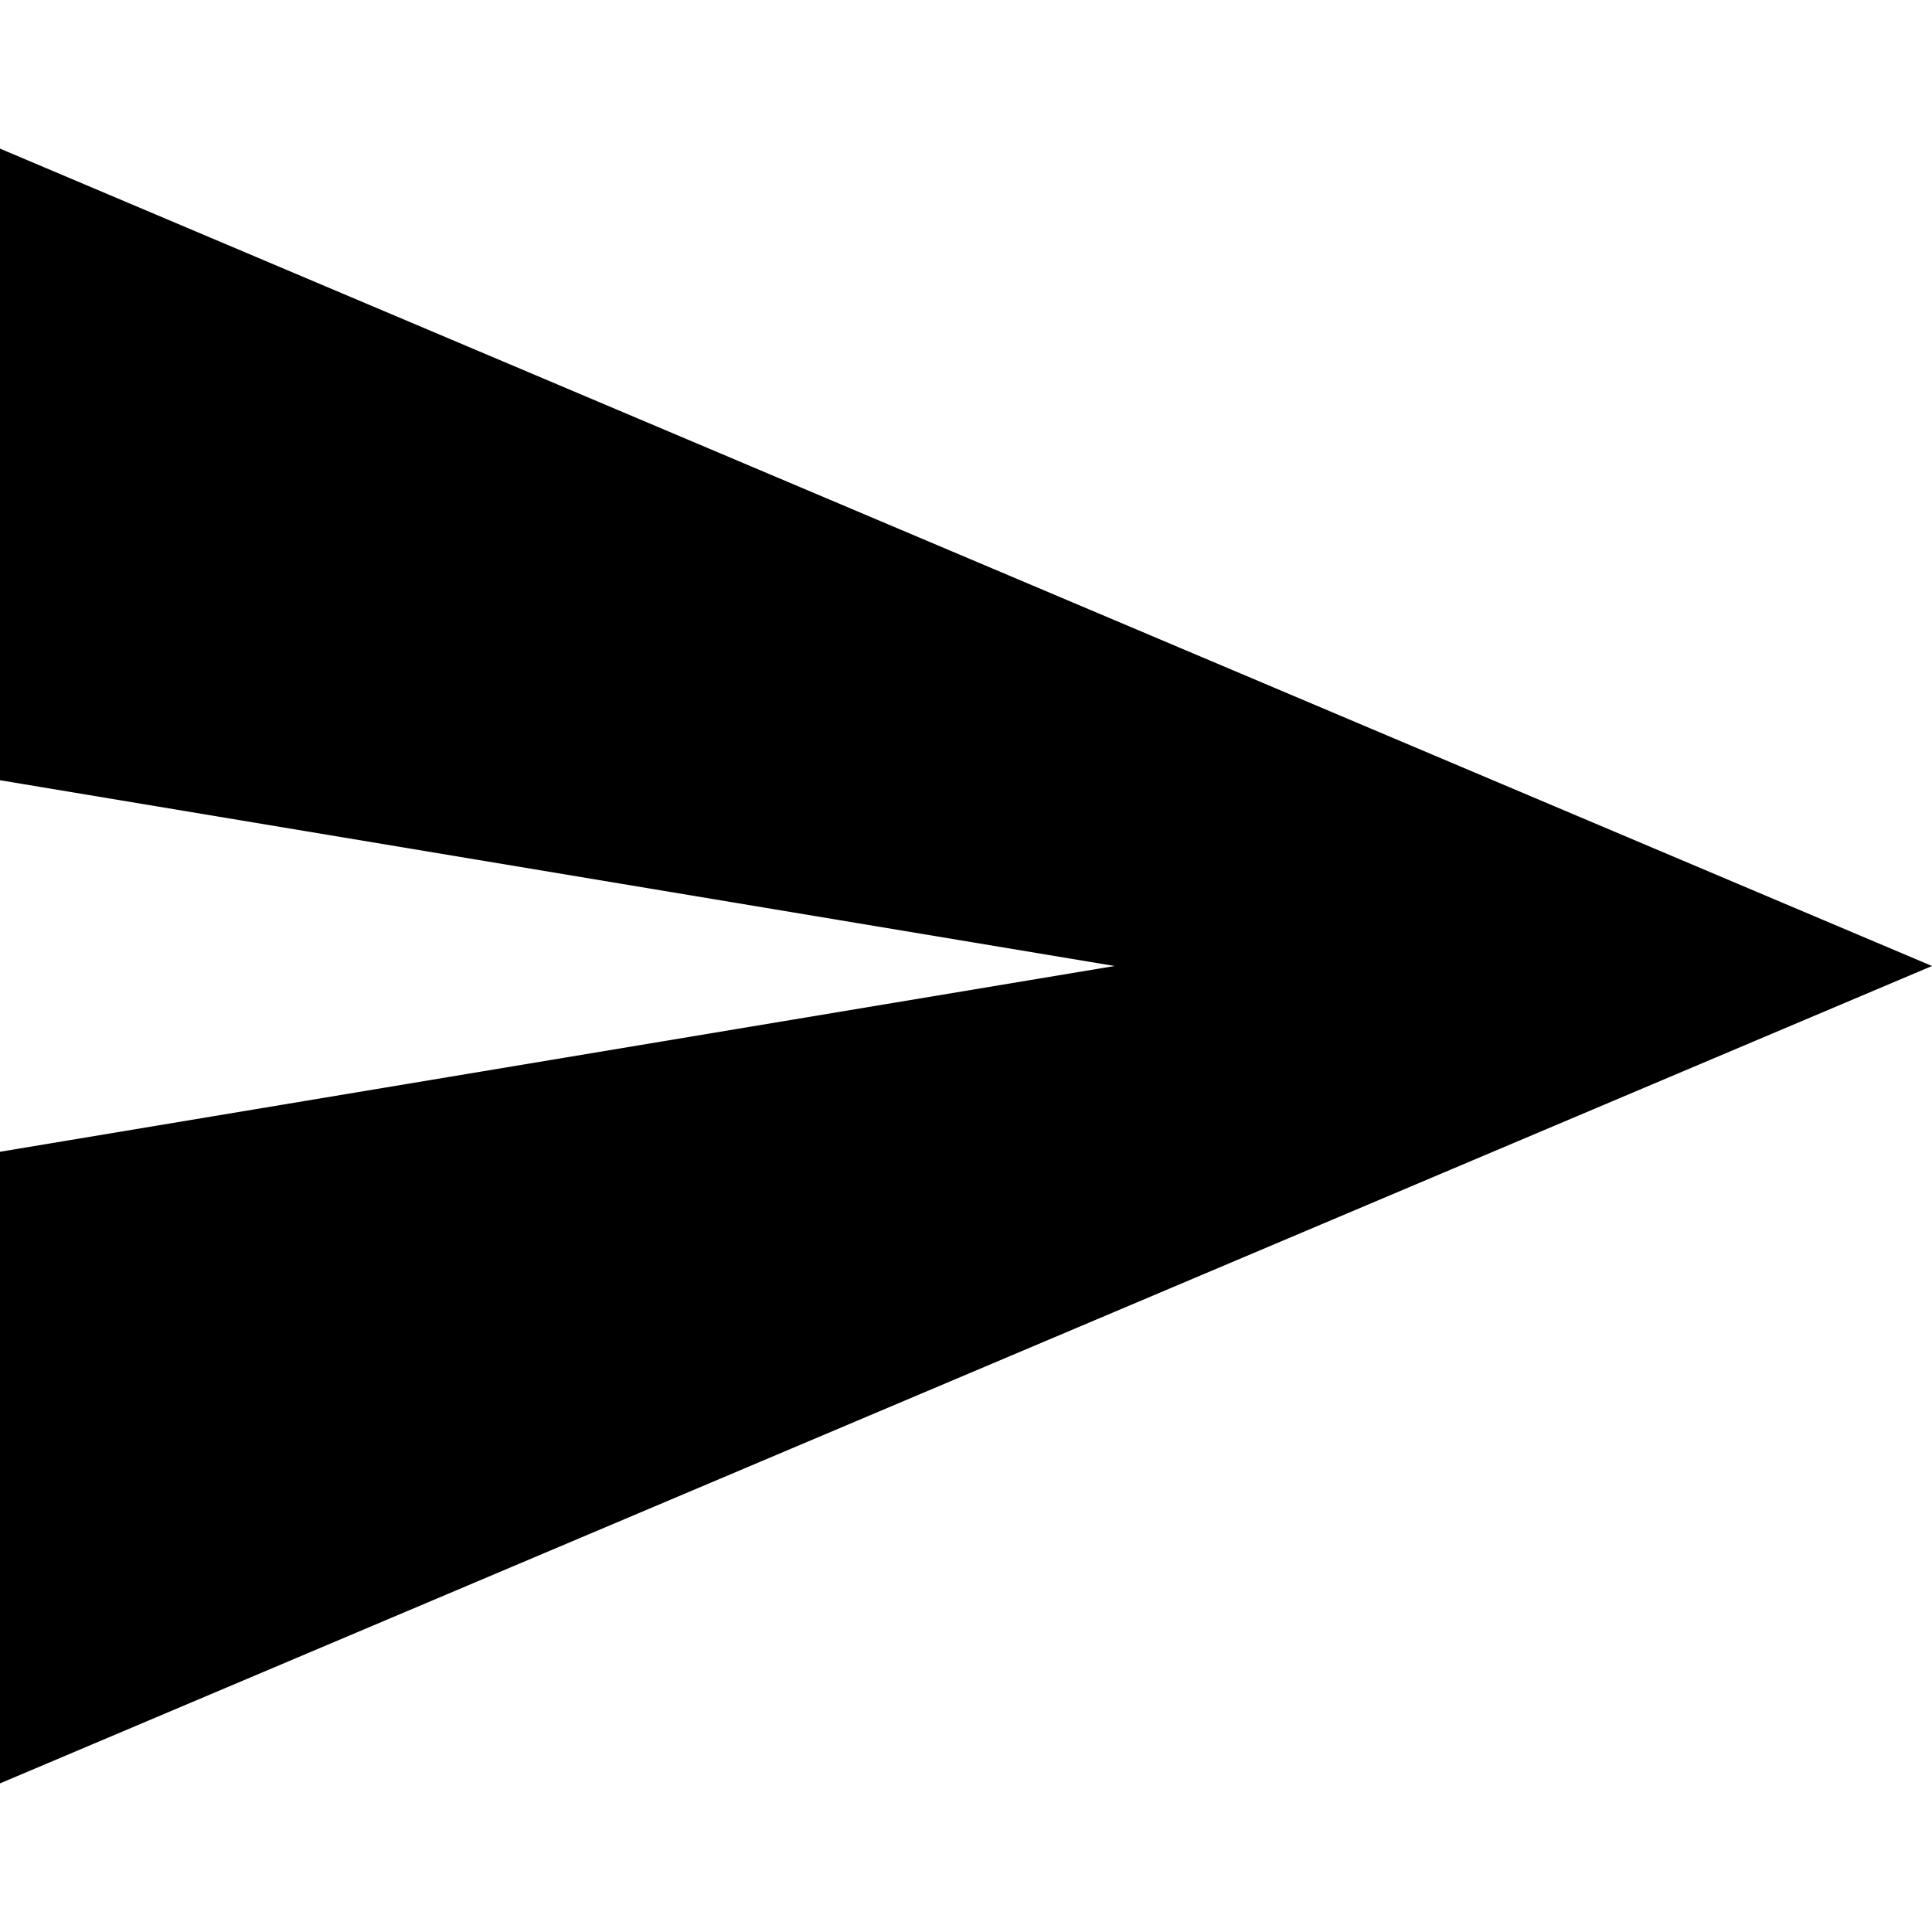 <svg xmlns="http://www.w3.org/2000/svg" xmlns:xlink="http://www.w3.org/1999/xlink" aria-hidden="true" role="img" class="iconify iconify--wpf" width="1em" height="1em" preserveAspectRatio="xMidYMid meet" viewBox="0 0 26 26" data-icon="wpf:sent"><path fill="currentColor" d="M0 2v8.5L15 13L0 15.5V24l26-11L0 2z"></path></svg>